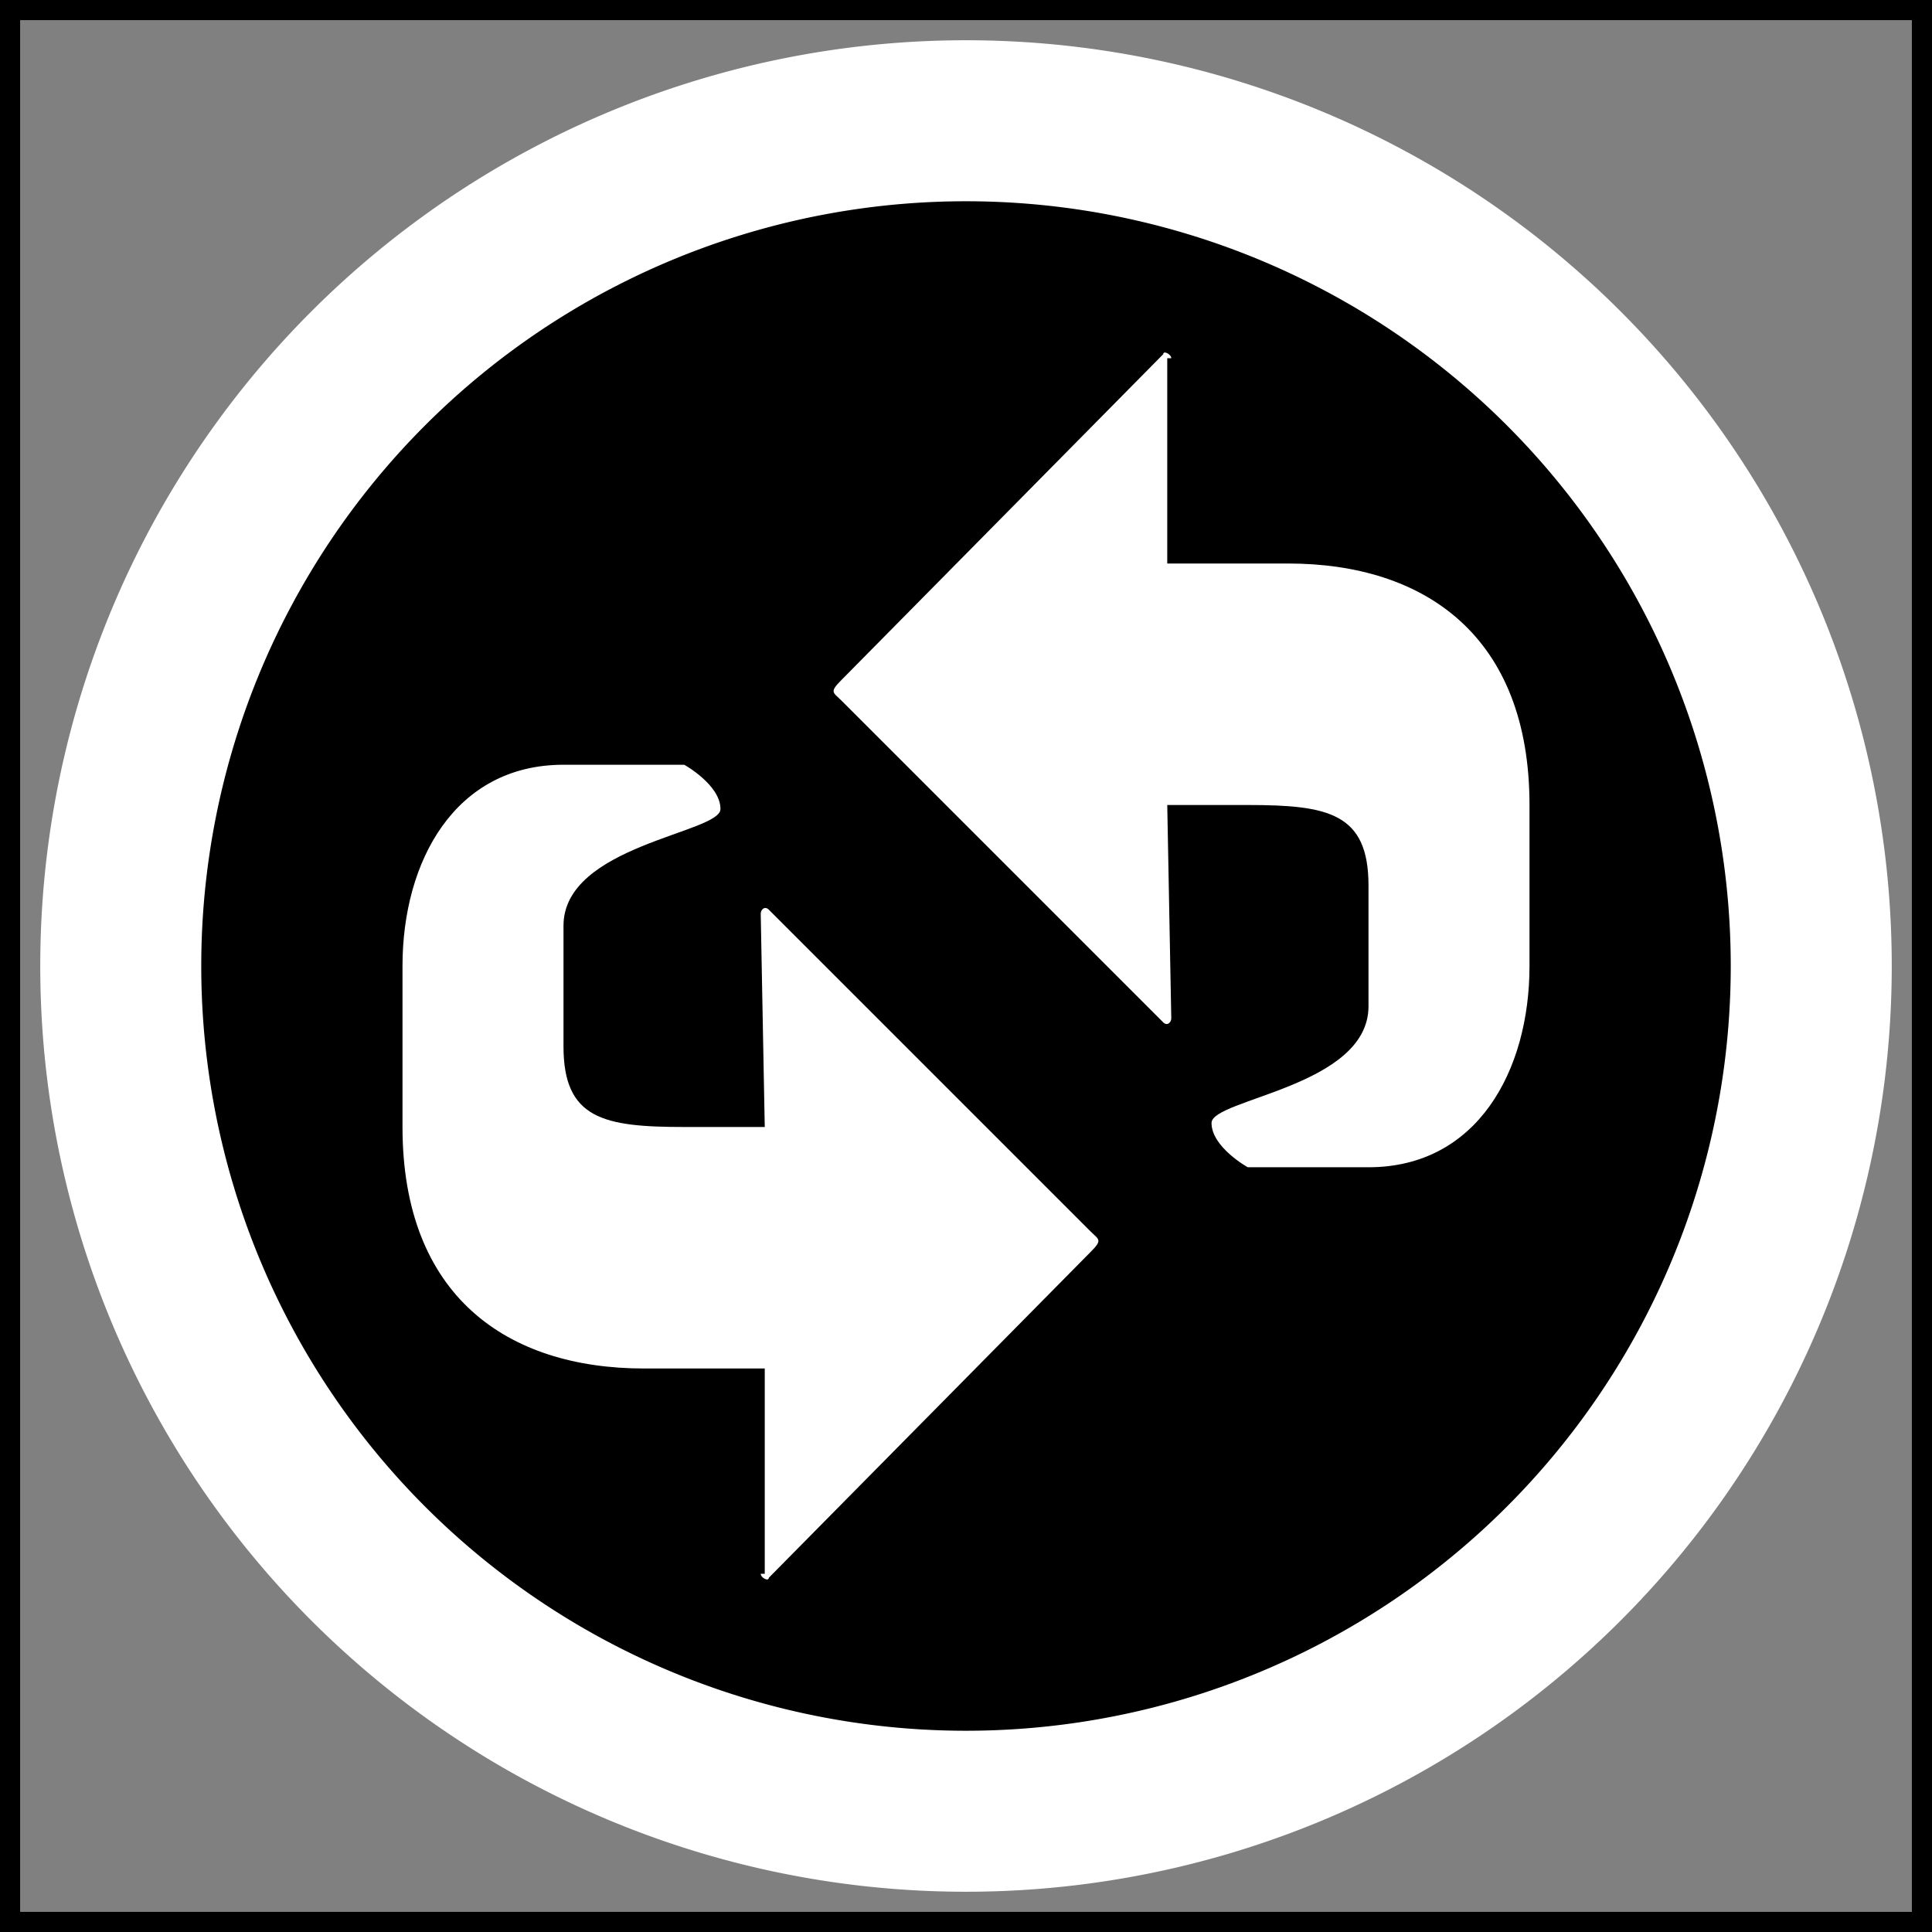 <?xml version="1.0" encoding="UTF-8" standalone="no"?>
<!-- Generator: Adobe Illustrator 9.0, SVG Export Plug-In  -->
<svg id="svg3737" xmlns:rdf="http://www.w3.org/1999/02/22-rdf-syntax-ns#" xmlns="http://www.w3.org/2000/svg" xml:space="preserve" height="48" width="48" version="1.0" xmlns:cc="http://web.resource.org/cc/" xmlns:dc="http://purl.org/dc/elements/1.1/" viewBox="0 0 48 48"><rect x="0" y="0" width="48" height="48" fill="#808080" stroke="none"/>
	<path id="path5537" style="fill:#fff;fill-rule:evenodd" d="m47 24a23 23 0 1 1 -46 0 23 23 0 1 1 46 0z"/><path id="path6424" style="fill-rule:evenodd" d="m43 24a19 19 0 1 1 -38 0 19 19 0 1 1 38 0z"/><path id="path3746" style="fill:#fff" d="m29.1 8.9c0-0.1-0.2-0.2-0.2-0.1l-8 8.1c-0.3 0.3-0.2 0.3 0 0.5l8 8c0.1 0.1 0.2 0 0.2-0.1l-0.1-5.3h2c2 0 3 0.2 3 2v3c0 2-3.9 2.3-3.9 2.9s0.9 1.1 0.9 1.1h3c2.7 0 4-2.4 4-5v-4c0-4.2-2.6-6-6-6h-3v-5.1h0.1z"/>
	<g id="crop_x0020_marks" style="stroke:#000">
		<path id="path3751" style="fill:none" d="m48 48h-48v-48h48v48z"/>
	</g>
<path id="path7311" style="fill:#fff" d="m18.9 39.1c0 0.1 0.2 0.2 0.2 0.1l8-8.1c0.3-0.3 0.2-0.3 0-0.5l-8-8c-0.1-0.1-0.2 0-0.2 0.1l0.1 5.3h-2c-2 0-3-0.2-3-2v-3c0-2 3.9-2.3 3.9-2.9s-0.9-1.1-0.9-1.1h-3c-2.7 0-4 2.4-4 5v4c0 4.2 2.6 6 6 6h3v5.1h-0.1z"/></svg>
